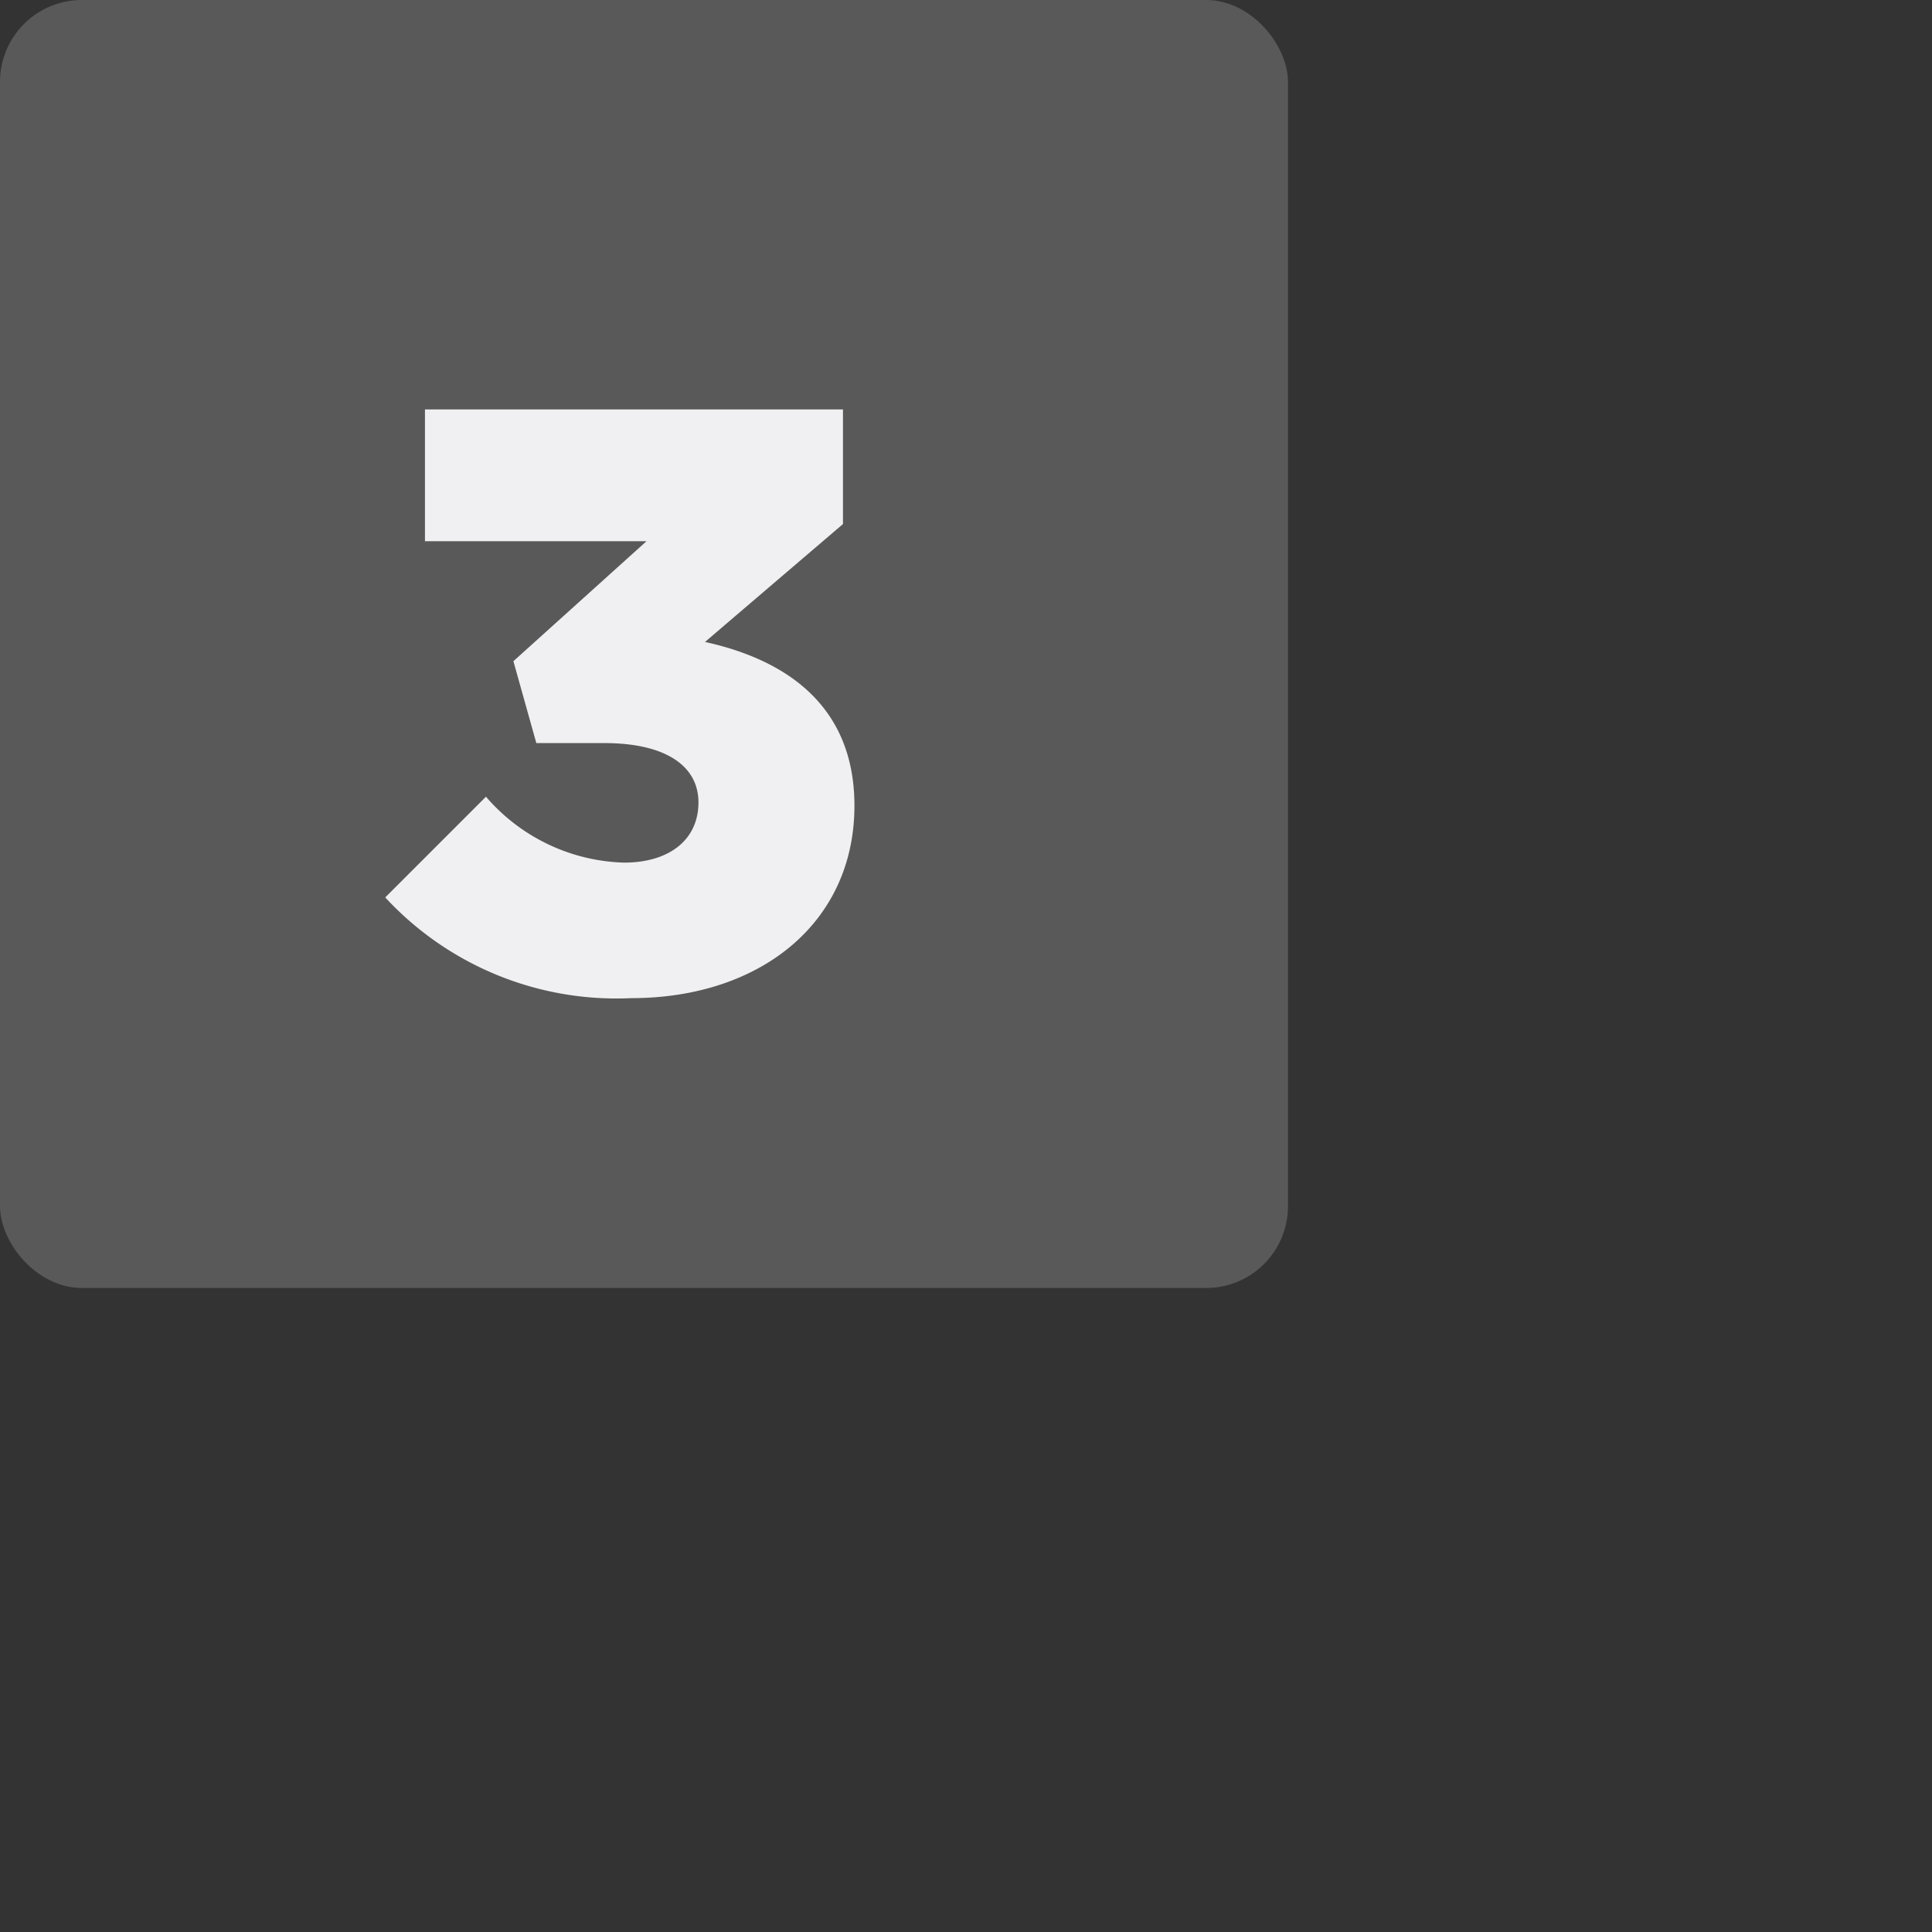 <svg id="Layer_1" data-name="Layer 1" xmlns="http://www.w3.org/2000/svg" viewBox="0 0 47.19 47.19" width="47.19" height="47.19"><rect x="0" y="0" width="47.19" height="47.19" fill="#333333" stroke="none"/><defs><style>.cls-1,.cls-2{fill:#f0f0f2;}.cls-1{opacity:0.2;}</style></defs><title>domick detals</title><rect class="cls-1" width="31.46" height="31.46" rx="2" ry="2"/><path class="cls-2" d="M9.41,21.92l2.46-2.46a4.62,4.62,0,0,0,3.37,1.61c1.11,0,1.82-.56,1.82-1.47s-.83-1.45-2.3-1.45H13.1l-.56-2,3.25-2.93H10.38V10H20.59v2.8l-3.37,2.88c2,.44,3.65,1.57,3.65,4,0,2.86-2.3,4.7-5.45,4.7A7.69,7.69,0,0,1,9.41,21.92Z"/></svg>